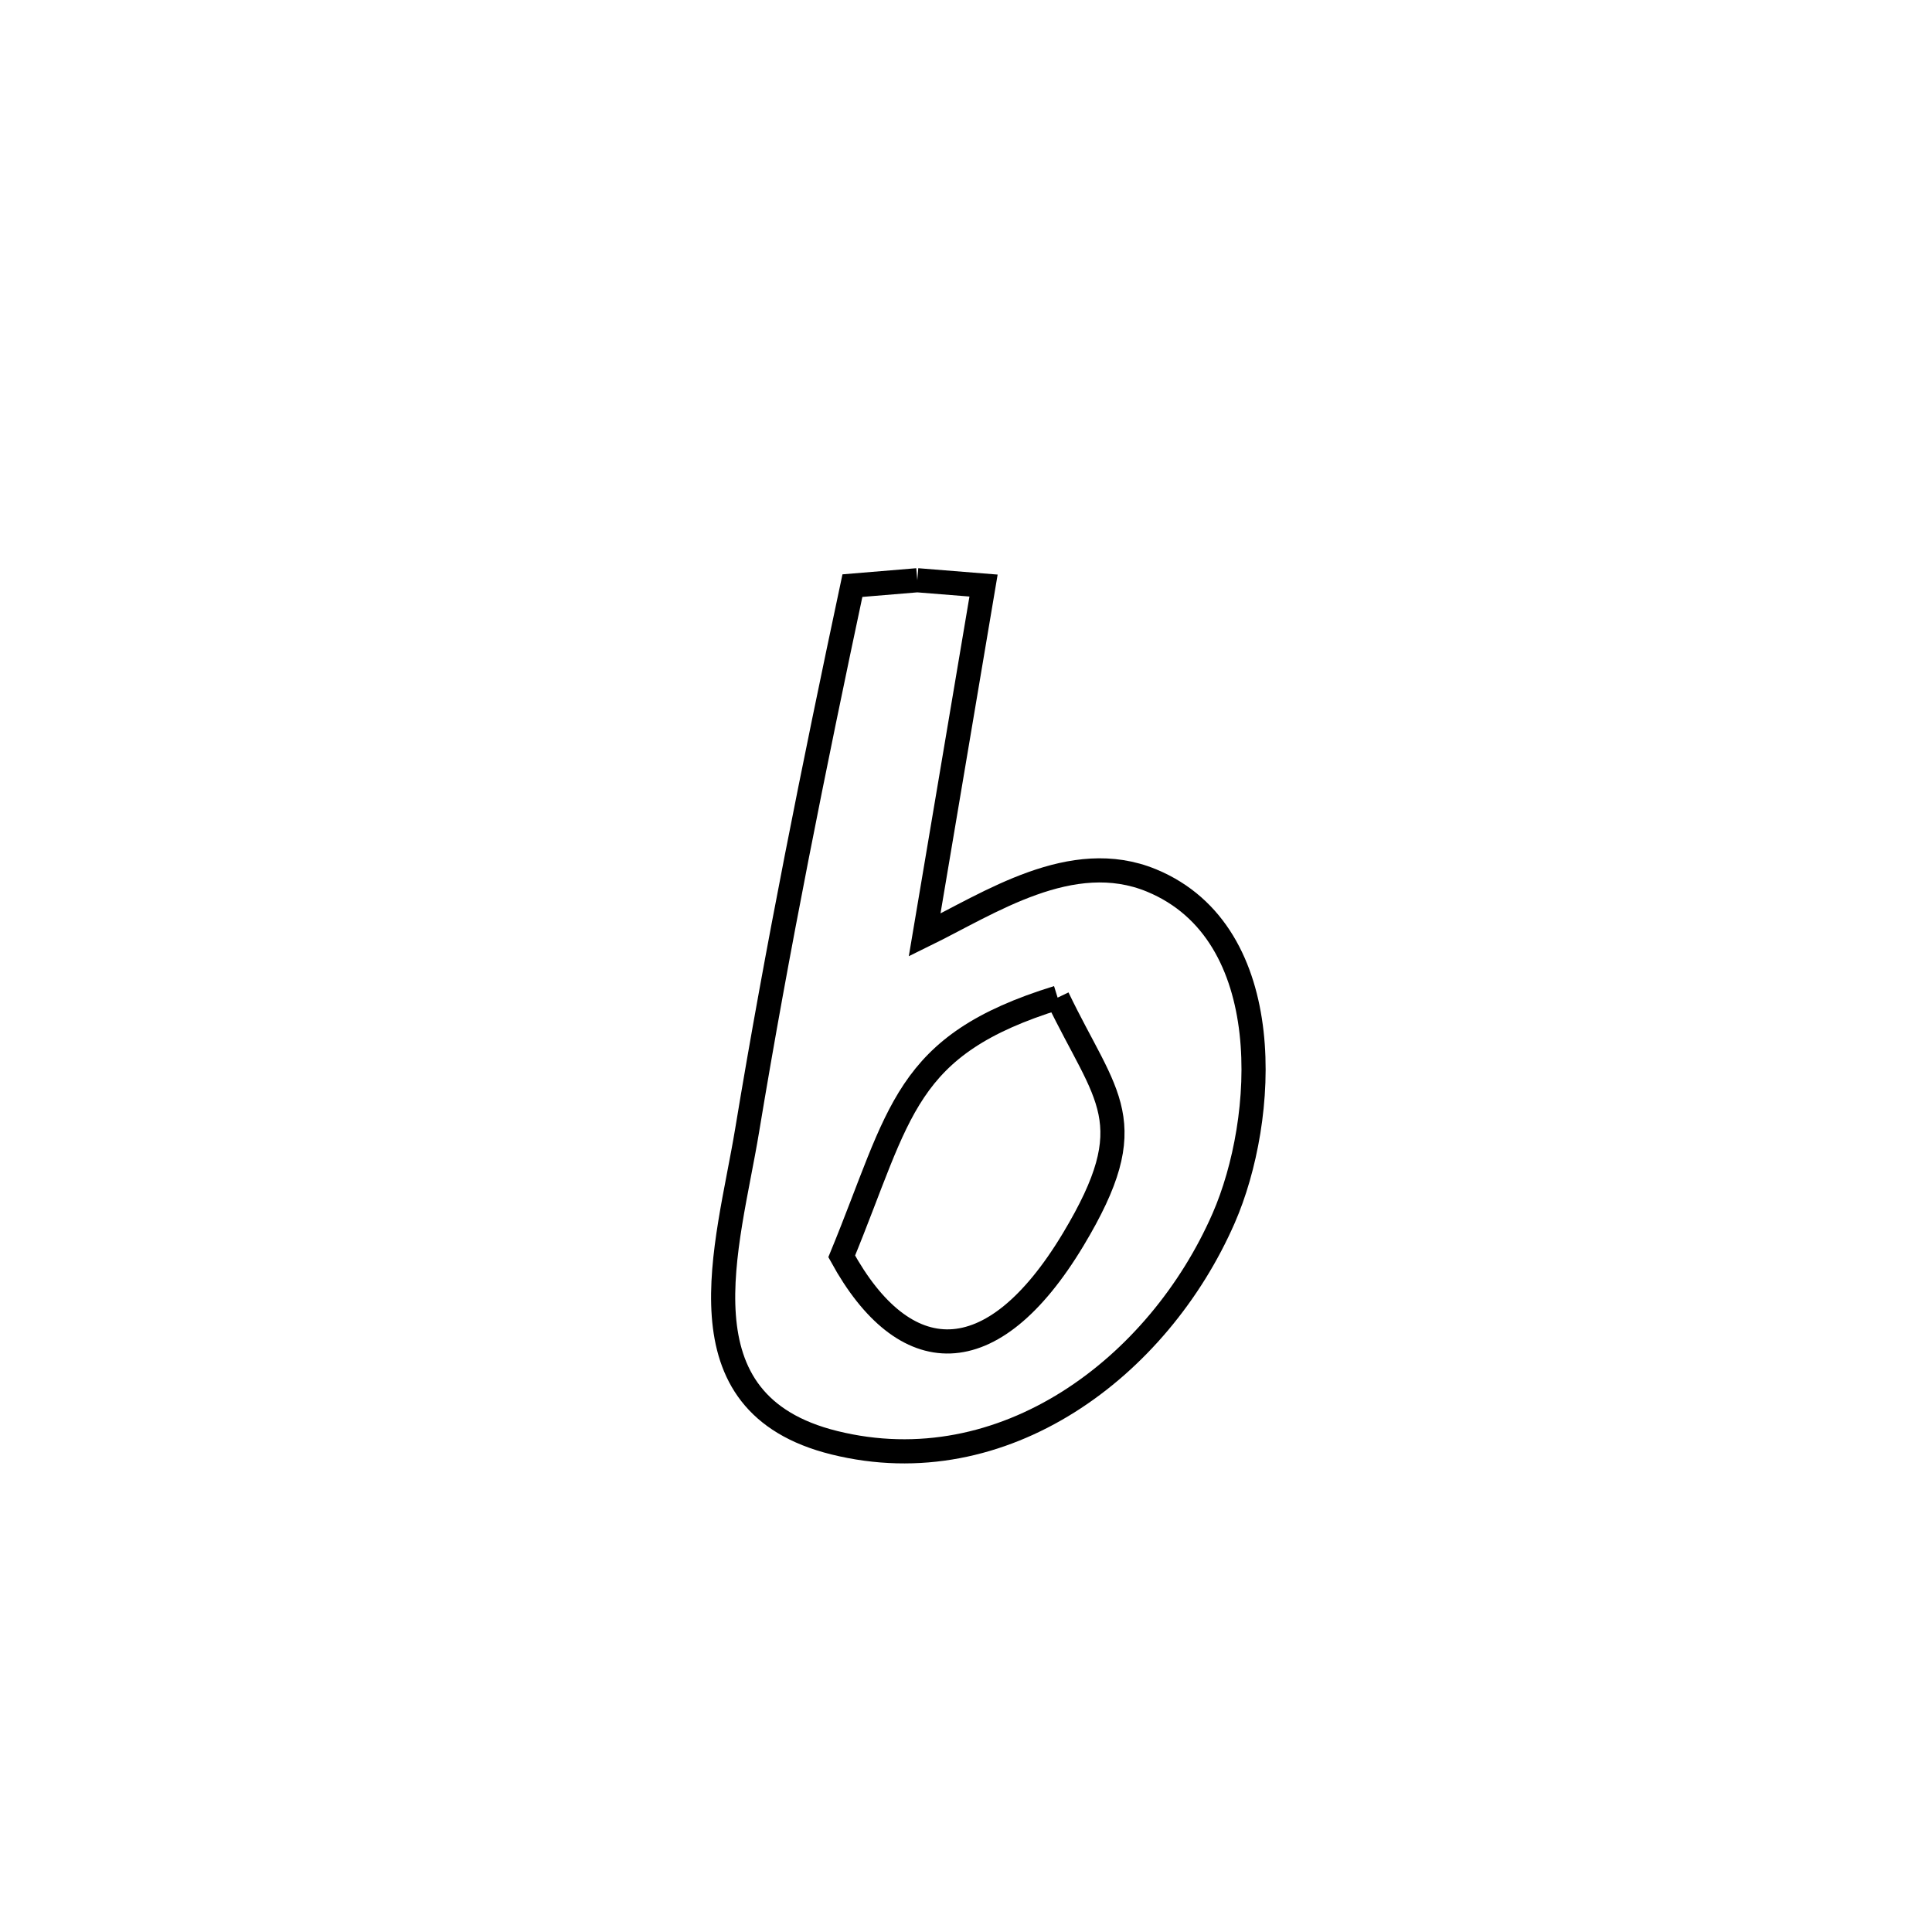 <svg xmlns="http://www.w3.org/2000/svg" viewBox="0.0 0.0 24.0 24.0" height="200px" width="200px"><path fill="none" stroke="black" stroke-width=".3" stroke-opacity="1.0"  filling="0" d="M11.395 7.208 L11.395 7.208 C11.67 7.23 11.944 7.252 12.218 7.274 L12.218 7.274 C11.974 8.721 11.73 10.168 11.486 11.615 L11.486 11.615 C12.29 11.221 13.312 10.527 14.306 10.938 C15.892 11.595 15.732 13.917 15.201 15.132 C14.392 16.984 12.47 18.444 10.364 17.922 C8.388 17.433 9.041 15.494 9.281 14.043 C9.656 11.776 10.111 9.522 10.589 7.275 L10.589 7.275 C10.858 7.253 11.127 7.231 11.395 7.208 L11.395 7.208"></path>
<path fill="none" stroke="black" stroke-width=".3" stroke-opacity="1.0"  filling="0" d="M13.138 12.393 L13.138 12.393 C13.742 13.651 14.216 13.925 13.332 15.397 C12.317 17.086 11.229 17.015 10.456 15.607 L10.456 15.607 C11.194 13.814 11.221 12.985 13.138 12.393 L13.138 12.393"></path></svg>